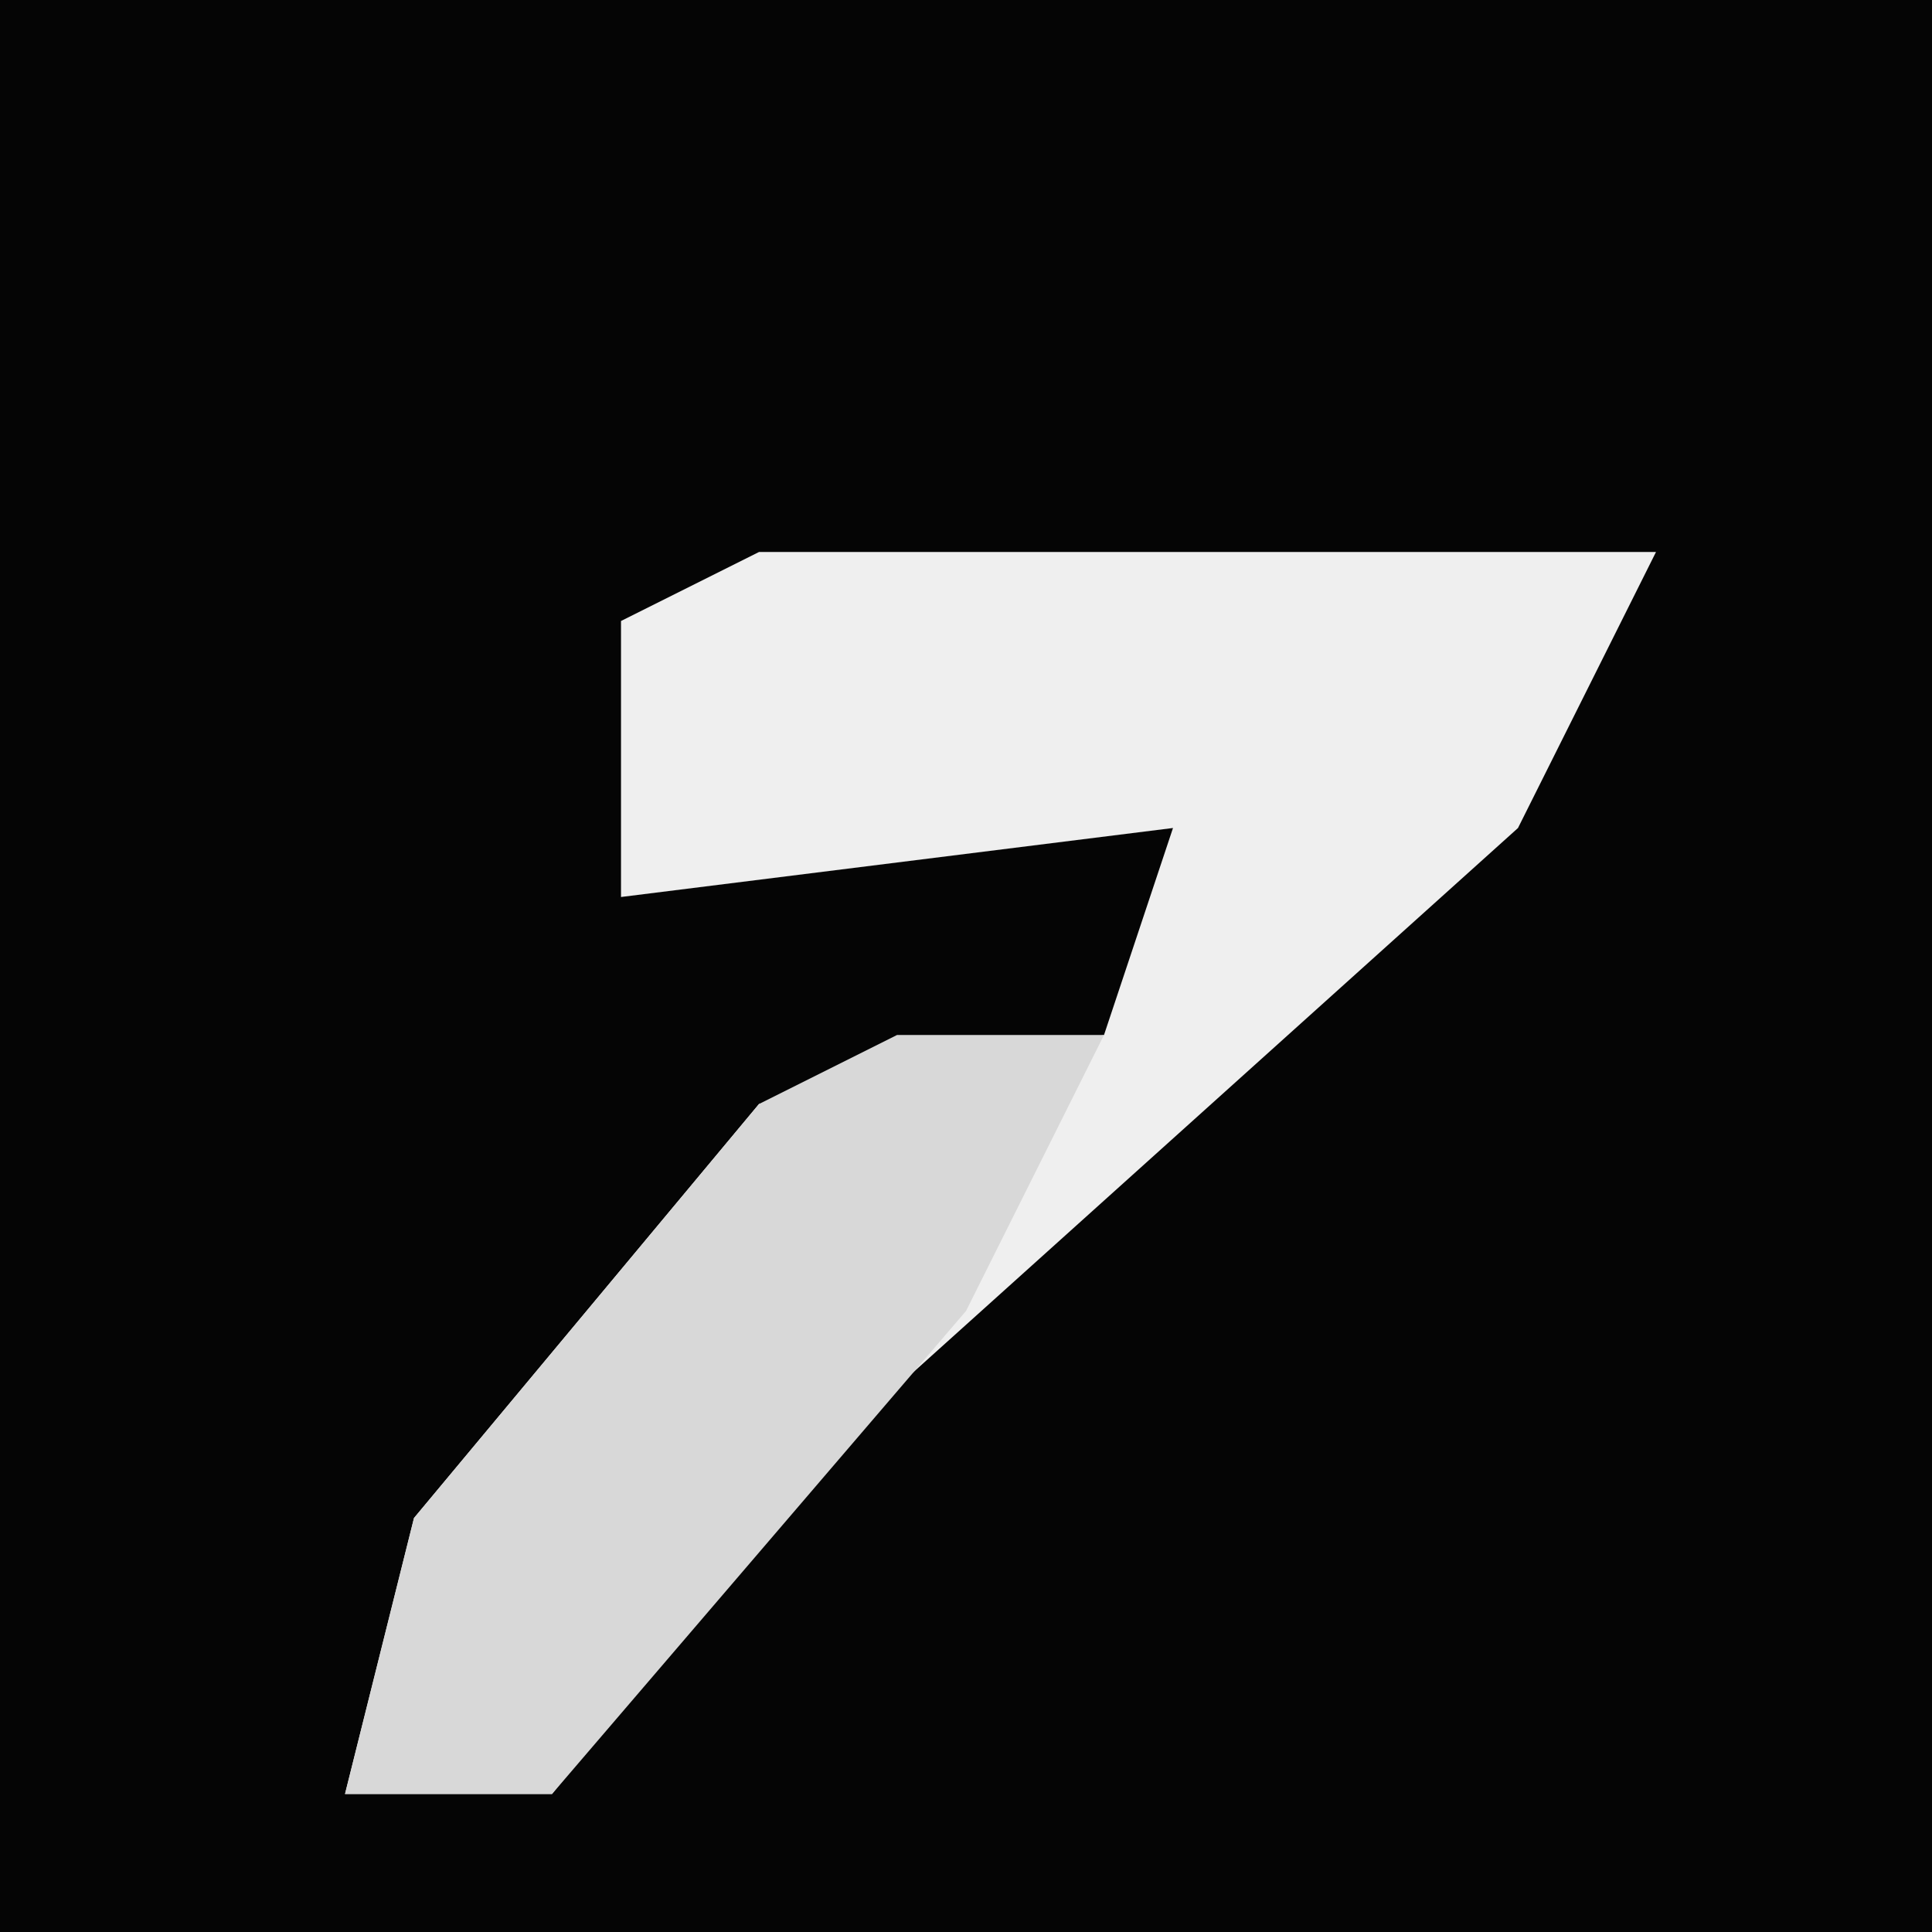 <?xml version="1.0" encoding="UTF-8"?>
<svg version="1.1" xmlns="http://www.w3.org/2000/svg" width="28" height="28">
<path d="M0,0 L28,0 L28,28 L0,28 Z " fill="#050505" transform="translate(0,0)"/>
<path d="M0,0 L13,0 L11,4 L1,13 L-3,18 L-6,18 L-5,14 L0,8 L5,7 L6,4 L-2,5 L-2,1 Z " fill="#EFEFEF" transform="translate(11,8)"/>
<path d="M0,0 L3,0 L1,4 L-5,11 L-8,11 L-7,7 L-2,1 Z " fill="#D8D8D8" transform="translate(13,15)"/>
</svg>
